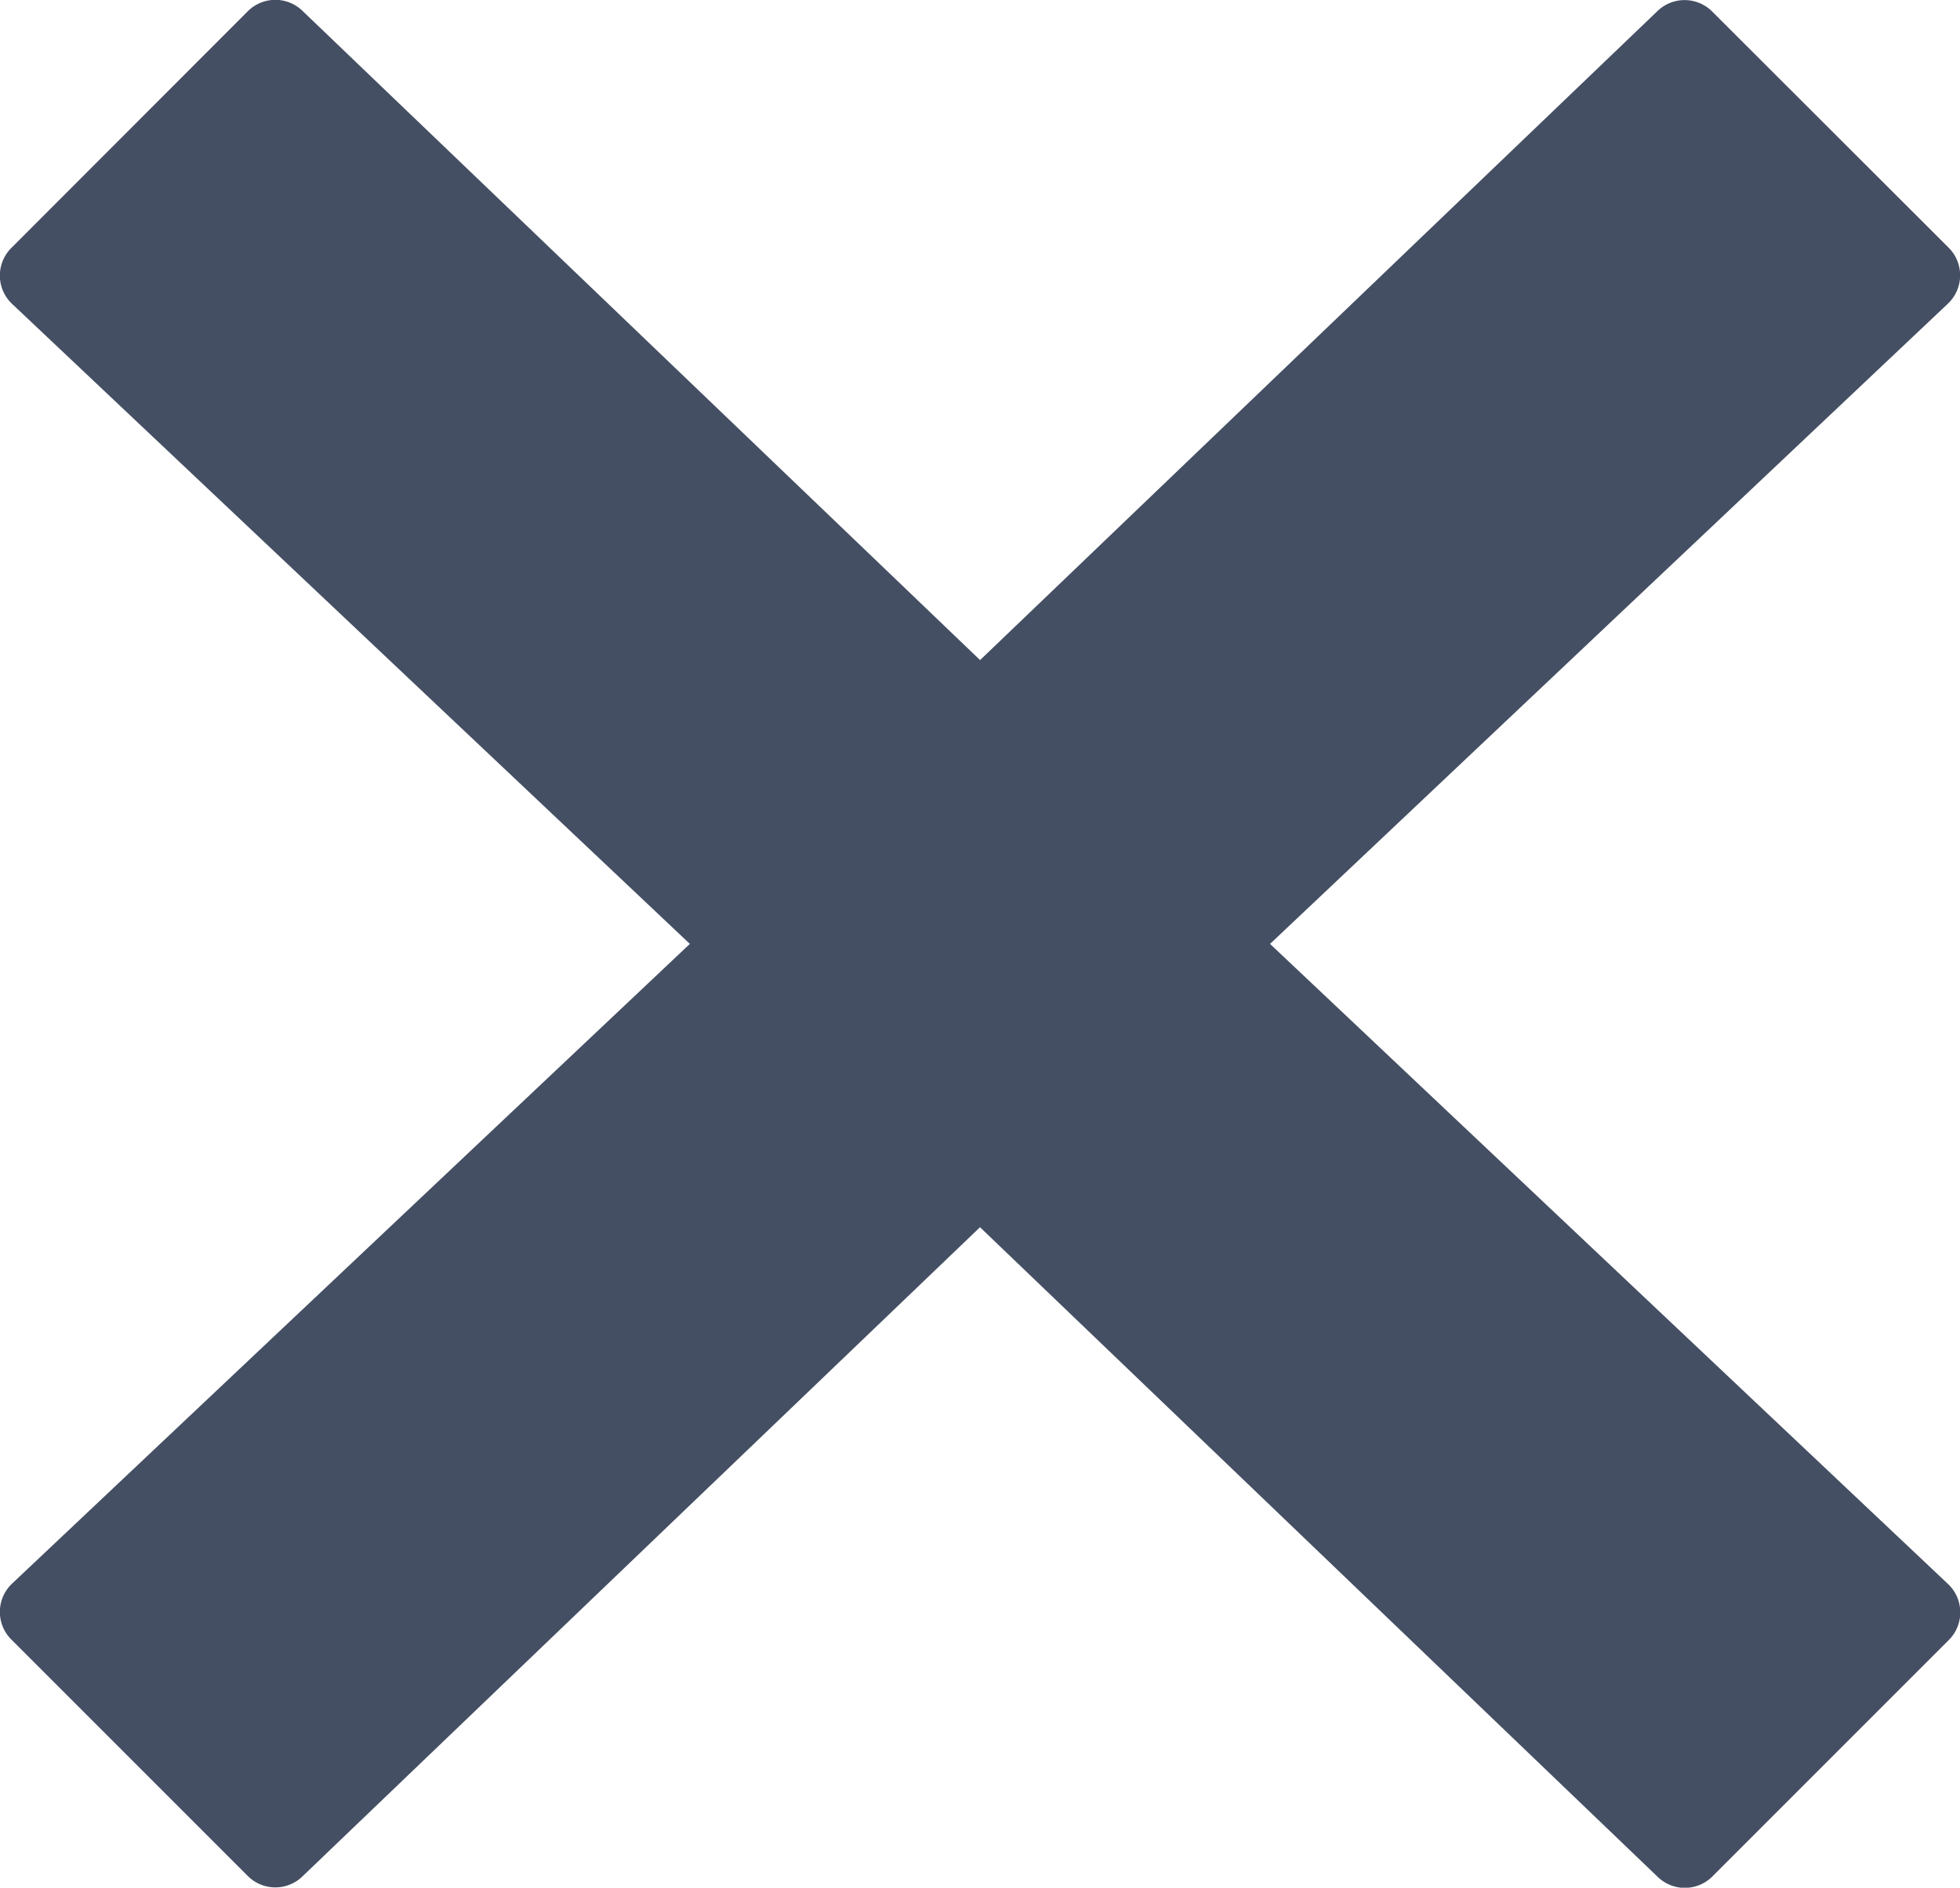 <svg xmlns="http://www.w3.org/2000/svg" width="25.144" height="24.215" viewBox="0 0 25.144 24.215">
  <g id="Group_105" data-name="Group 105" transform="translate(-1159.9 -120)">
    <path id="icons_back" data-name="icons/back" d="M94.185,12.107,85.493,3.9a.5.5,0,0,1-.01-.723L88.51.147a.5.5,0,0,1,.706-.008l12.108,11.6a.5.5,0,0,1,0,.729l-12.108,11.6a.5.5,0,0,1-.706-.008l-3.027-3.027a.5.5,0,0,1,.01-.723Z" transform="translate(1074.565 120.001)" fill="#454f63"/>
    <path id="icons_back-2" data-name="icons/back" d="M92.628,12.107l8.693-8.21a.5.5,0,0,0,.01-.723L98.3.147A.5.5,0,0,0,97.6.139l-12.108,11.6a.5.5,0,0,0,0,.729L97.6,24.074a.5.5,0,0,0,.706-.008l3.027-3.027a.5.5,0,0,0-.01-.723Z" transform="translate(1083.565 120.001)" fill="#454f63"/>
  </g>
</svg>
